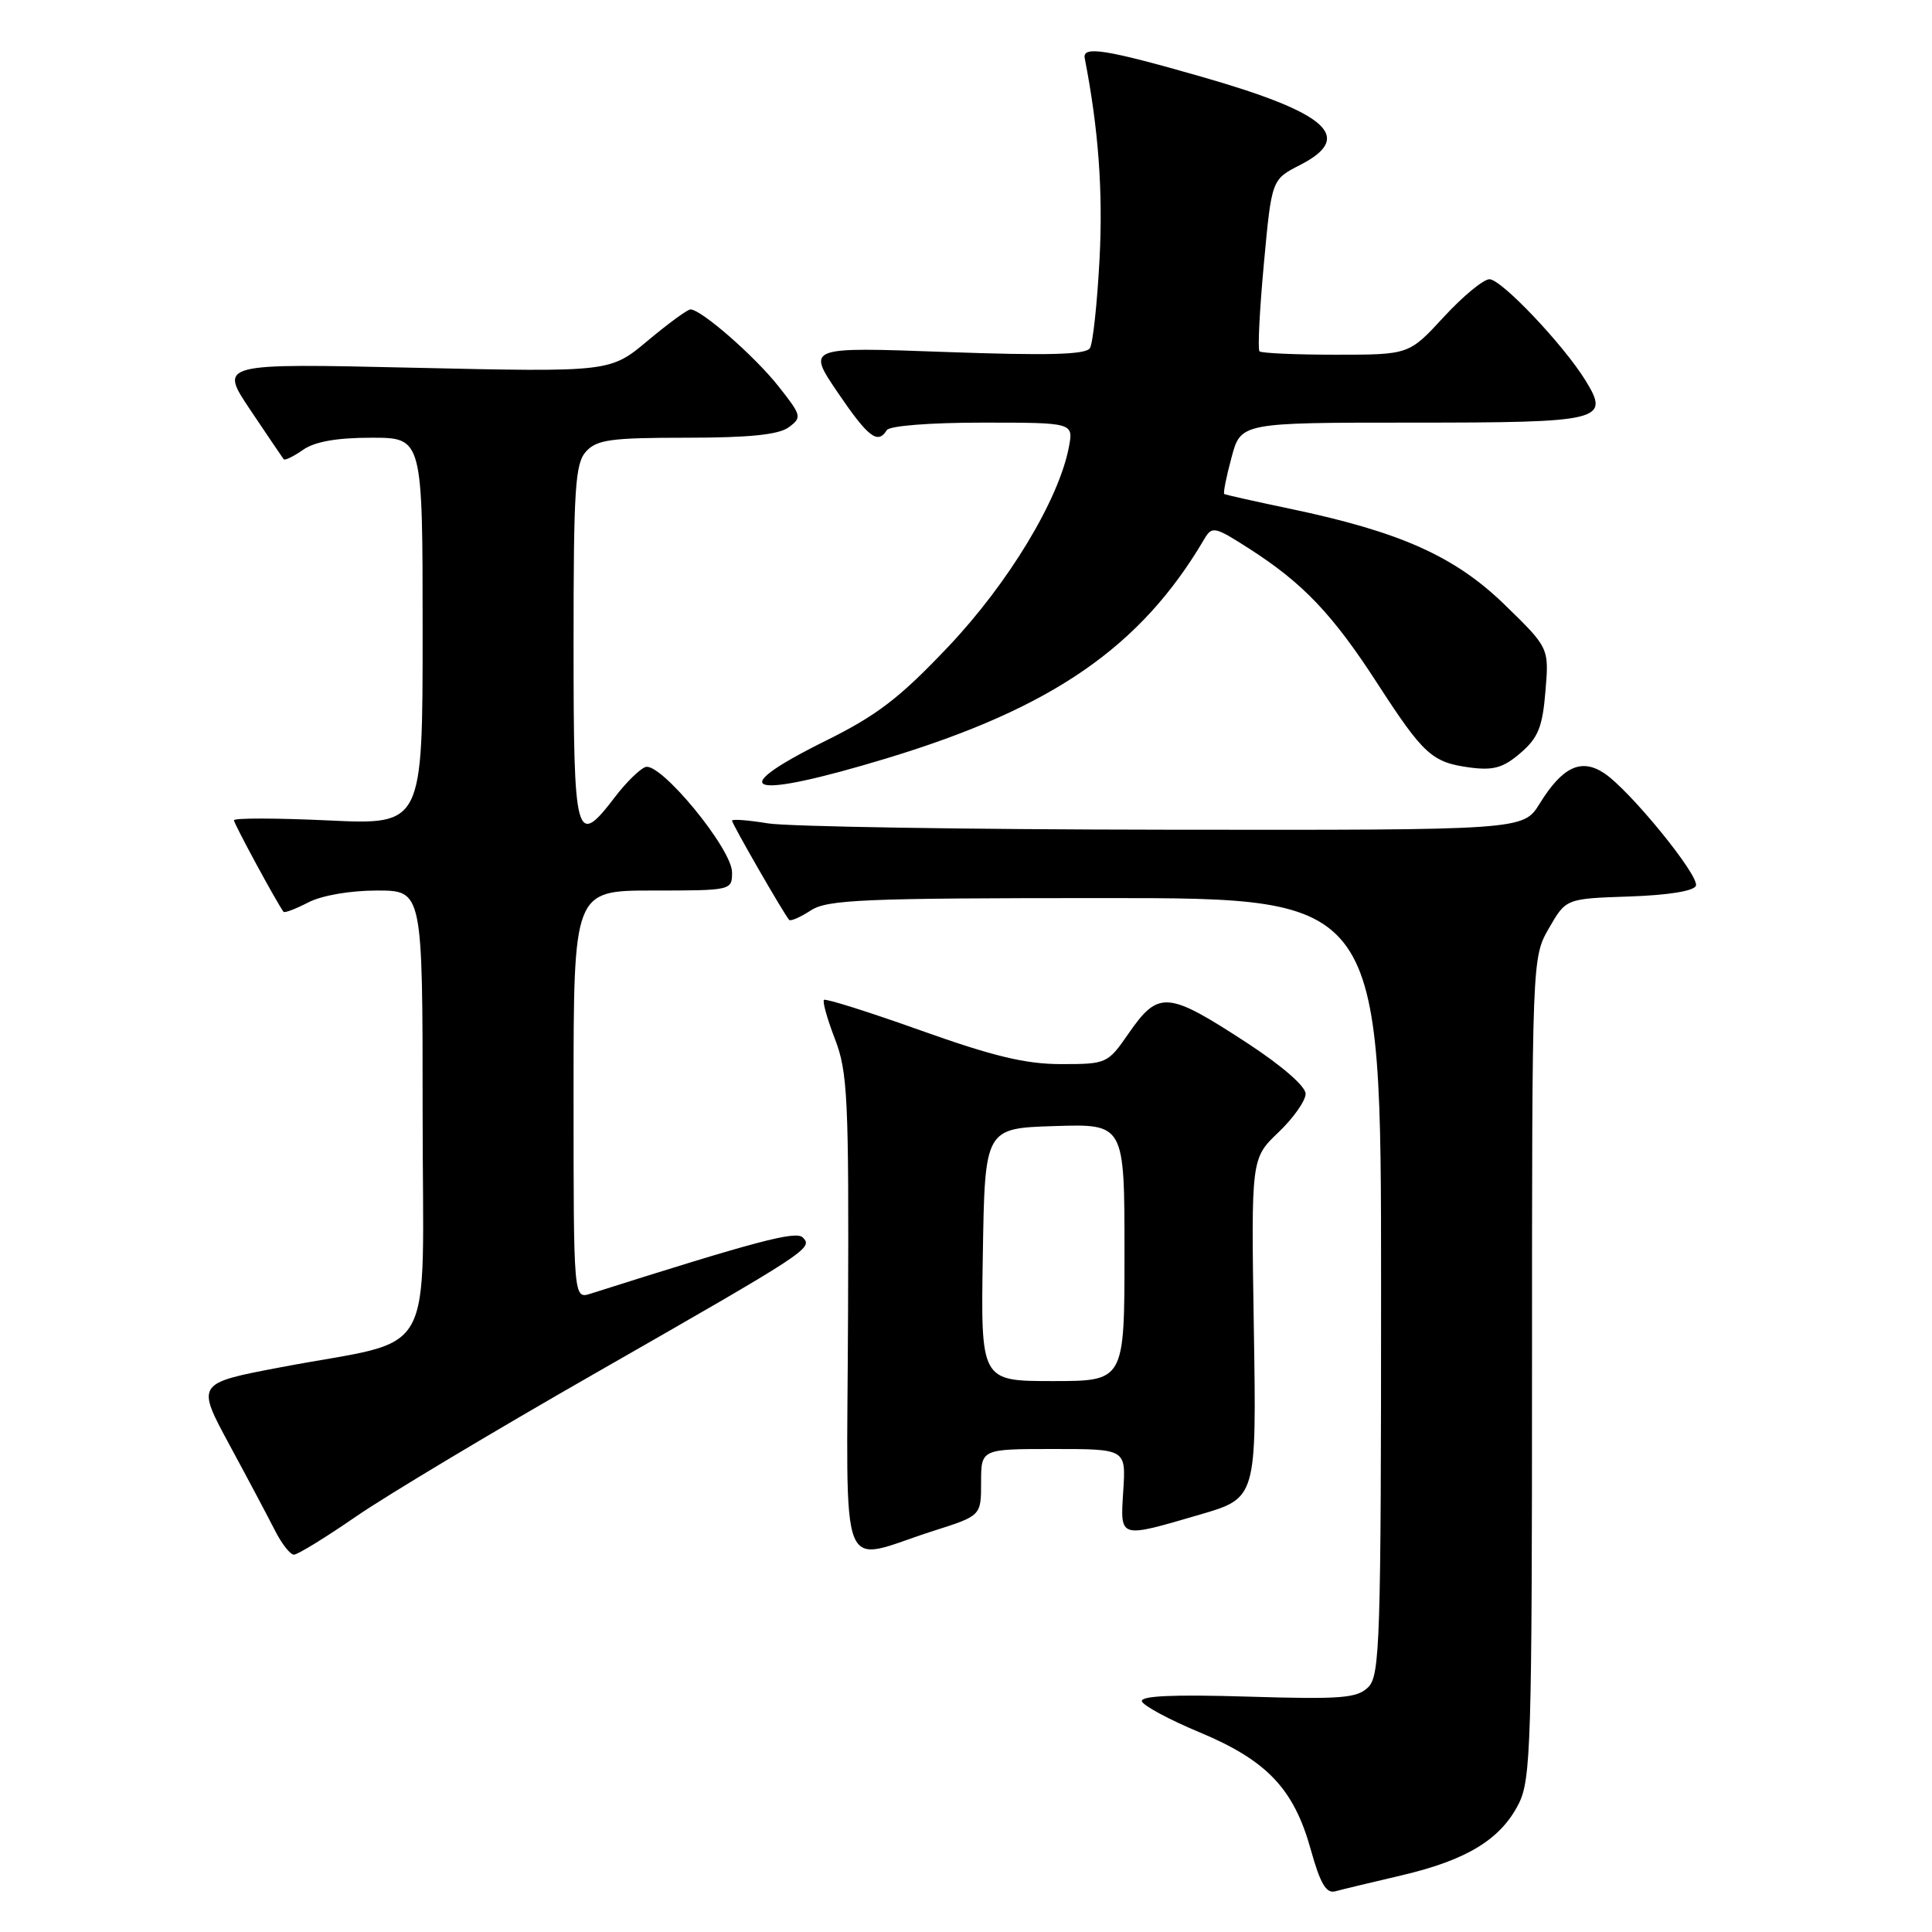 <?xml version="1.0" encoding="UTF-8" standalone="no"?>
<!DOCTYPE svg PUBLIC "-//W3C//DTD SVG 1.1//EN" "http://www.w3.org/Graphics/SVG/1.1/DTD/svg11.dtd" >
<svg xmlns="http://www.w3.org/2000/svg" xmlns:xlink="http://www.w3.org/1999/xlink" version="1.1" viewBox="0 0 256 256">
 <g >
 <path fill="currentColor"
d=" M 185.77 248.48 C 194.40 246.45 198.87 243.71 201.25 238.98 C 202.85 235.79 203.00 230.90 203.00 181.20 C 203.00 126.90 203.00 126.90 205.25 122.98 C 207.50 119.07 207.50 119.07 215.92 118.79 C 221.11 118.61 224.48 118.06 224.72 117.36 C 225.17 115.99 215.91 104.64 212.53 102.43 C 209.49 100.44 207.02 101.62 204.01 106.49 C 201.84 110.00 201.84 110.00 154.17 109.94 C 127.95 109.91 104.36 109.53 101.75 109.10 C 99.14 108.67 97.00 108.51 97.00 108.74 C 97.00 109.18 103.93 121.21 104.57 121.89 C 104.77 122.10 106.06 121.53 107.43 120.64 C 109.63 119.20 114.33 119.00 146.46 119.00 C 183.00 119.00 183.00 119.00 183.00 170.43 C 183.00 217.40 182.85 222.00 181.31 223.55 C 179.83 225.02 177.78 225.19 165.29 224.81 C 155.45 224.51 151.07 224.71 151.31 225.44 C 151.51 226.02 154.94 227.87 158.95 229.54 C 167.87 233.26 171.44 237.03 173.67 245.03 C 174.93 249.57 175.72 250.93 176.92 250.61 C 177.79 250.37 181.77 249.42 185.77 248.48 Z  M 47.17 200.95 C 51.20 198.17 65.53 189.59 79.00 181.89 C 107.17 165.77 107.78 165.38 106.37 163.97 C 105.46 163.06 100.27 164.43 78.25 171.42 C 76.00 172.13 76.00 172.13 76.00 145.07 C 76.00 118.00 76.00 118.00 86.50 118.00 C 96.93 118.00 97.00 117.98 97.00 115.59 C 97.00 112.47 87.46 100.89 85.51 101.64 C 84.74 101.93 82.93 103.71 81.50 105.59 C 76.29 112.42 76.00 111.35 76.00 85.33 C 76.00 64.71 76.21 61.42 77.65 59.83 C 79.08 58.26 80.94 58.00 90.96 58.00 C 99.26 58.00 103.16 57.60 104.49 56.63 C 106.29 55.31 106.23 55.08 103.14 51.17 C 99.97 47.17 92.91 41.00 91.49 41.00 C 91.10 41.00 88.54 42.87 85.82 45.15 C 80.85 49.31 80.85 49.31 54.94 48.73 C 29.02 48.14 29.02 48.14 33.17 54.32 C 35.45 57.72 37.44 60.66 37.59 60.85 C 37.74 61.05 38.90 60.48 40.16 59.60 C 41.71 58.52 44.62 58.00 49.22 58.00 C 56.00 58.00 56.00 58.00 56.00 83.65 C 56.00 109.30 56.00 109.30 43.50 108.71 C 36.62 108.39 31.00 108.38 31.00 108.69 C 31.00 109.15 36.69 119.65 37.57 120.82 C 37.70 121.00 39.18 120.44 40.86 119.57 C 42.64 118.65 46.40 118.00 49.95 118.00 C 56.00 118.00 56.00 118.00 56.00 147.45 C 56.00 181.25 58.28 177.16 37.25 181.16 C 26.00 183.29 26.00 183.29 30.38 191.40 C 32.79 195.85 35.50 200.96 36.41 202.75 C 37.31 204.54 38.45 206.00 38.95 206.00 C 39.44 206.00 43.14 203.73 47.17 200.95 Z  M 123.75 202.83 C 130.00 200.84 130.00 200.84 130.00 196.42 C 130.00 192.00 130.00 192.00 139.59 192.00 C 149.19 192.00 149.19 192.00 148.84 197.50 C 148.44 203.94 148.16 203.85 159.00 200.69 C 166.50 198.50 166.50 198.50 166.14 176.00 C 165.78 153.50 165.78 153.50 169.39 150.05 C 171.38 148.16 173.00 145.85 173.00 144.93 C 173.00 143.94 169.83 141.19 165.25 138.20 C 154.65 131.29 153.52 131.20 149.50 137.00 C 146.78 140.93 146.62 141.00 140.61 141.00 C 135.91 141.00 131.62 139.97 122.03 136.55 C 115.17 134.10 109.39 132.28 109.18 132.49 C 108.96 132.70 109.62 135.04 110.64 137.69 C 112.32 142.04 112.49 145.53 112.37 174.24 C 112.23 210.40 110.85 206.94 123.75 202.83 Z  M 117.53 100.47 C 139.45 93.82 151.17 85.73 159.58 71.42 C 160.61 69.68 160.95 69.76 165.59 72.74 C 172.65 77.27 176.59 81.41 182.47 90.50 C 188.64 100.02 189.74 101.02 194.78 101.70 C 197.89 102.11 199.19 101.74 201.47 99.78 C 203.82 97.76 204.39 96.34 204.78 91.59 C 205.26 85.85 205.26 85.85 199.38 80.13 C 192.76 73.70 185.53 70.47 170.93 67.41 C 166.29 66.44 162.37 65.56 162.22 65.46 C 162.06 65.35 162.49 63.18 163.18 60.63 C 164.41 56.00 164.41 56.00 187.08 56.00 C 212.28 56.00 213.36 55.74 210.11 50.45 C 207.20 45.71 198.94 37.00 197.36 37.00 C 196.57 37.00 193.84 39.25 191.31 42.00 C 186.70 47.00 186.70 47.00 177.02 47.00 C 171.69 47.00 167.13 46.80 166.89 46.55 C 166.64 46.31 166.90 41.09 167.47 34.95 C 168.50 23.79 168.50 23.79 172.25 21.87 C 179.53 18.15 175.98 14.97 159.15 10.15 C 146.58 6.55 143.41 6.04 143.73 7.70 C 145.55 17.04 146.16 25.29 145.70 34.23 C 145.39 40.13 144.82 45.49 144.42 46.13 C 143.88 47.00 138.89 47.13 125.30 46.64 C 106.91 45.97 106.91 45.97 110.99 51.99 C 115.04 57.95 116.31 58.93 117.50 57.00 C 117.86 56.42 123.22 56.00 130.18 56.00 C 142.25 56.00 142.25 56.00 141.63 59.25 C 140.30 66.22 133.64 77.25 125.66 85.68 C 119.21 92.49 116.23 94.78 109.38 98.17 C 95.57 105.02 99.17 106.04 117.53 100.47 Z  M 130.23 166.25 C 130.50 149.50 130.50 149.50 139.75 149.21 C 149.00 148.92 149.00 148.92 149.00 165.96 C 149.00 183.00 149.00 183.00 139.48 183.00 C 129.95 183.00 129.95 183.00 130.23 166.25 Z "/>
</g>
</svg>